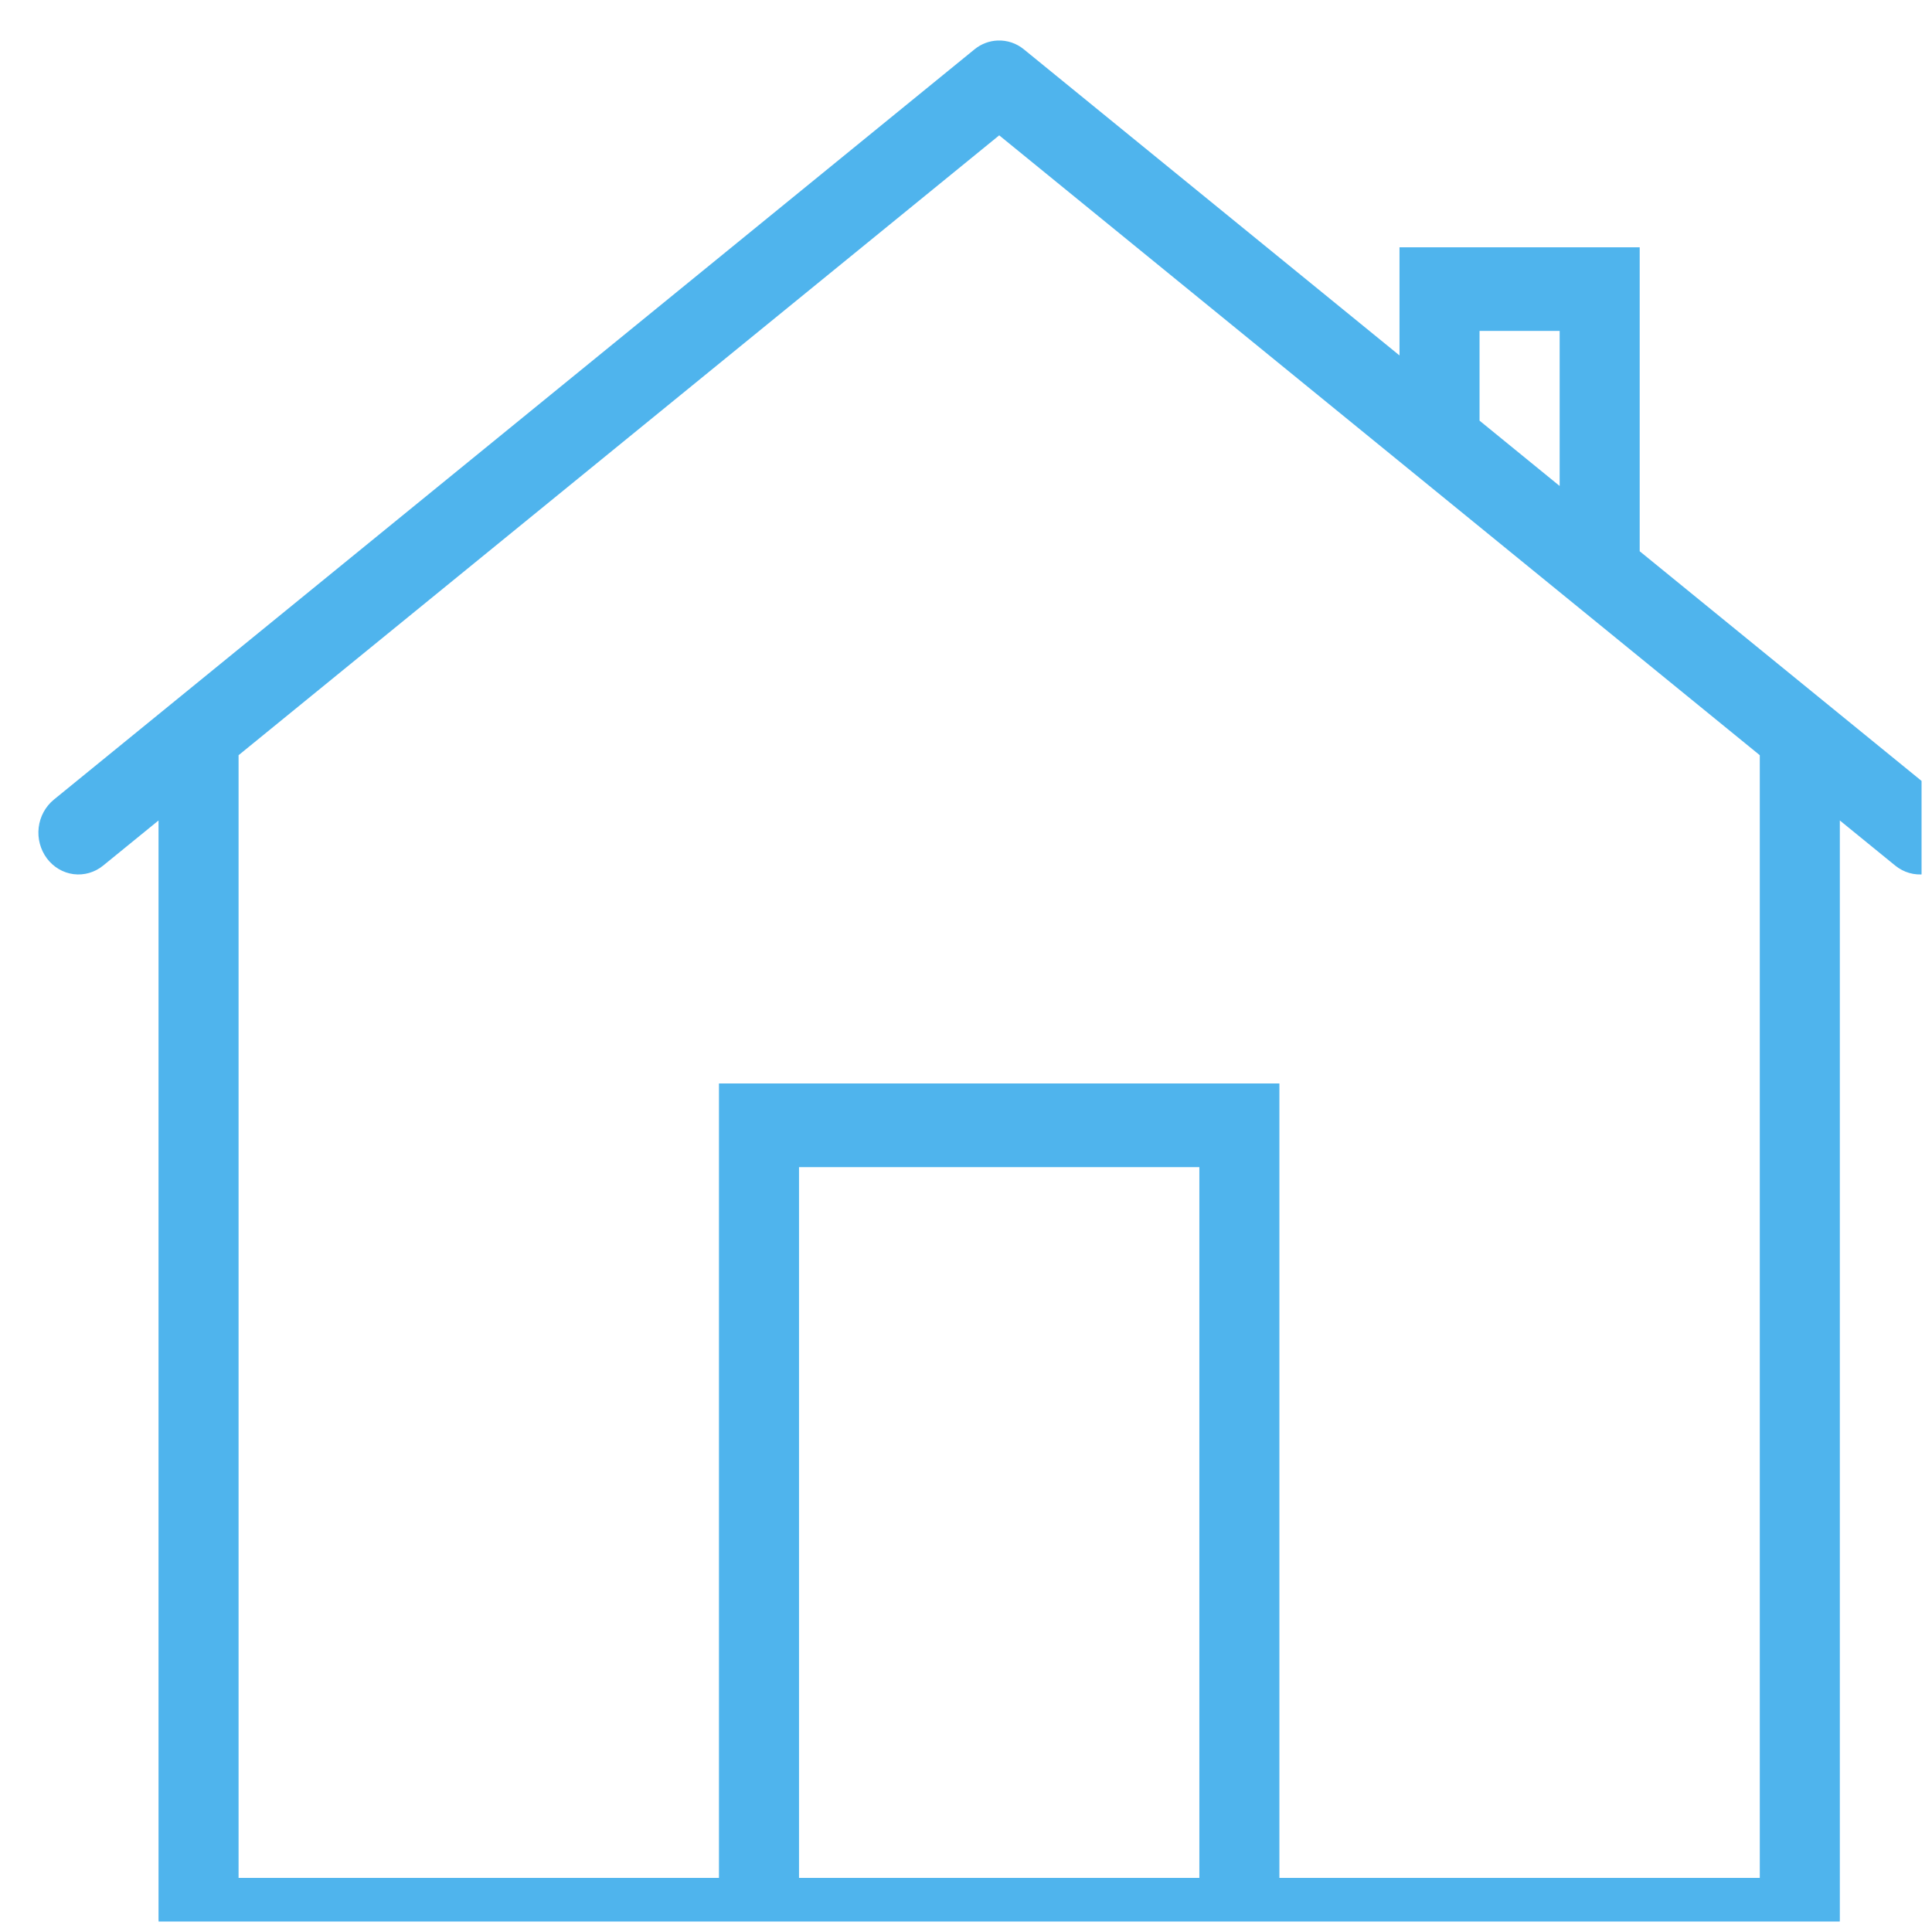 <svg width="37" height="37" viewBox="0 0 37 37" fill="none" xmlns="http://www.w3.org/2000/svg">
<g clip-path="url(#clip0_379_787)">
<path d="M19.107 0.776C18.946 0.782 18.791 0.841 18.664 0.944L1.031 15.314C0.871 15.445 0.766 15.637 0.741 15.848C0.716 16.058 0.773 16.271 0.898 16.439C1.023 16.606 1.207 16.715 1.408 16.741C1.61 16.767 1.814 16.708 1.974 16.578L3.036 15.713V36.764C3.036 36.977 3.117 37.18 3.261 37.33C3.404 37.481 3.599 37.565 3.803 37.565H14.407C14.49 37.579 14.574 37.579 14.657 37.565H23.607C23.689 37.579 23.774 37.579 23.857 37.565H34.468C34.672 37.565 34.867 37.481 35.011 37.33C35.154 37.18 35.235 36.977 35.235 36.764V15.713L36.297 16.578C36.376 16.642 36.467 16.69 36.564 16.718C36.661 16.746 36.763 16.754 36.863 16.741C36.963 16.728 37.059 16.695 37.147 16.643C37.234 16.591 37.312 16.521 37.373 16.439C37.435 16.356 37.481 16.261 37.508 16.159C37.535 16.058 37.542 15.952 37.53 15.848C37.517 15.743 37.485 15.642 37.436 15.551C37.386 15.459 37.32 15.379 37.24 15.314L31.402 10.557V4.736H26.802V6.807L19.607 0.944C19.465 0.828 19.288 0.769 19.107 0.776ZM19.136 2.592L33.702 14.463V35.964H24.502V20.75H13.769V35.964H4.569V14.463L19.136 2.592ZM28.335 6.337H29.869V9.307L28.335 8.056V6.337ZM15.302 22.352H22.969V35.964H15.302V22.352Z" fill="#4FB4ED"/>
</g>
<defs>
<clipPath id="clip0_379_787">
<rect width="36.8" height="36.8" fill="#4FB4ED"/>
</clipPath>
</defs>
</svg>
